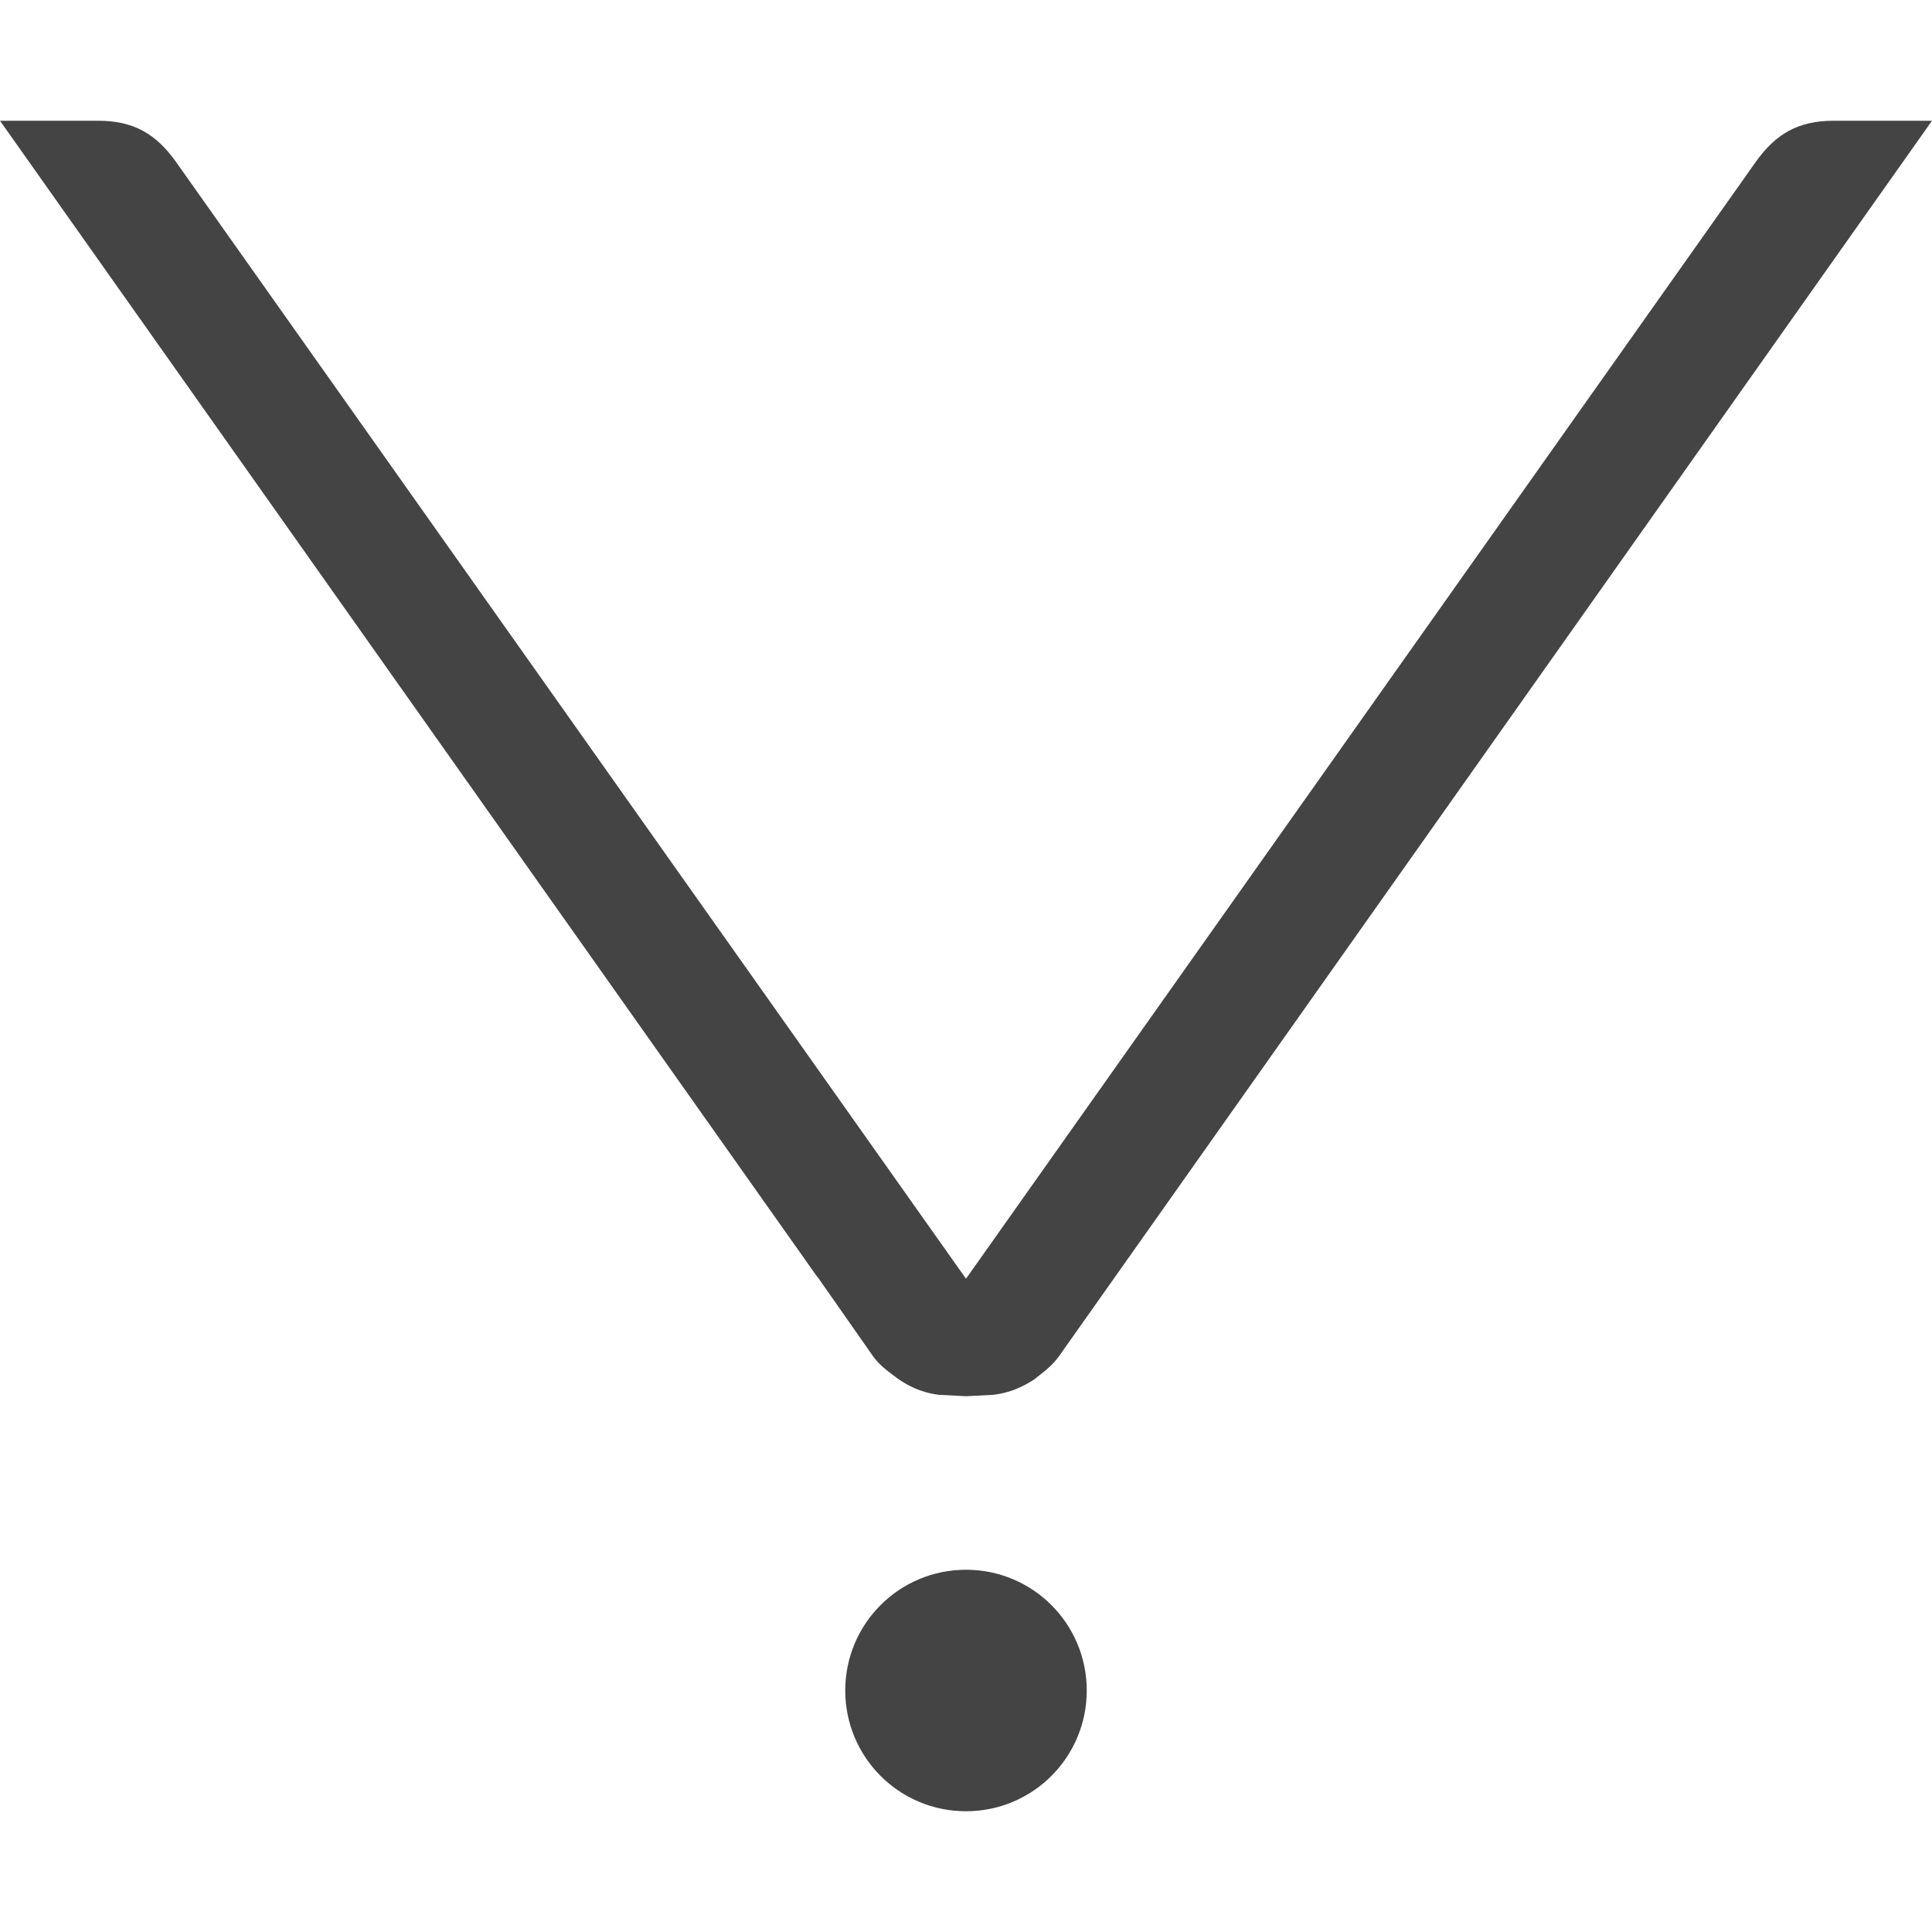 <!-- Generated by IcoMoon.io -->
<svg version="1.1" xmlns="http://www.w3.org/2000/svg" width="16" height="16" viewBox="0 0 16 16">
<title>arrow-bottom</title>
<path fill="#444" d="M8.772 11.229c-0.060 0.084-0.128 0.132-0.195 0.185l0.001 0.001c-0.103 0.070-0.214 0.119-0.347 0.136l-0.23 0.012-0.229-0.012c-0.146-0.019-0.267-0.077-0.375-0.162-0.058-0.044-0.115-0.086-0.166-0.156l-0.459-0.656h-0.002l-6.77-9.577h0.813c0.292 0 0.48 0.107 0.649 0.347l6.538 9.243 6.536-9.243c0.169-0.24 0.357-0.347 0.65-0.347h0.814l-7.228 10.229zM7 14c0 0.553 0.447 1 1 1s1-0.447 1-1-0.447-1-1-1-1 0.447-1 1z"></path>
</svg>
